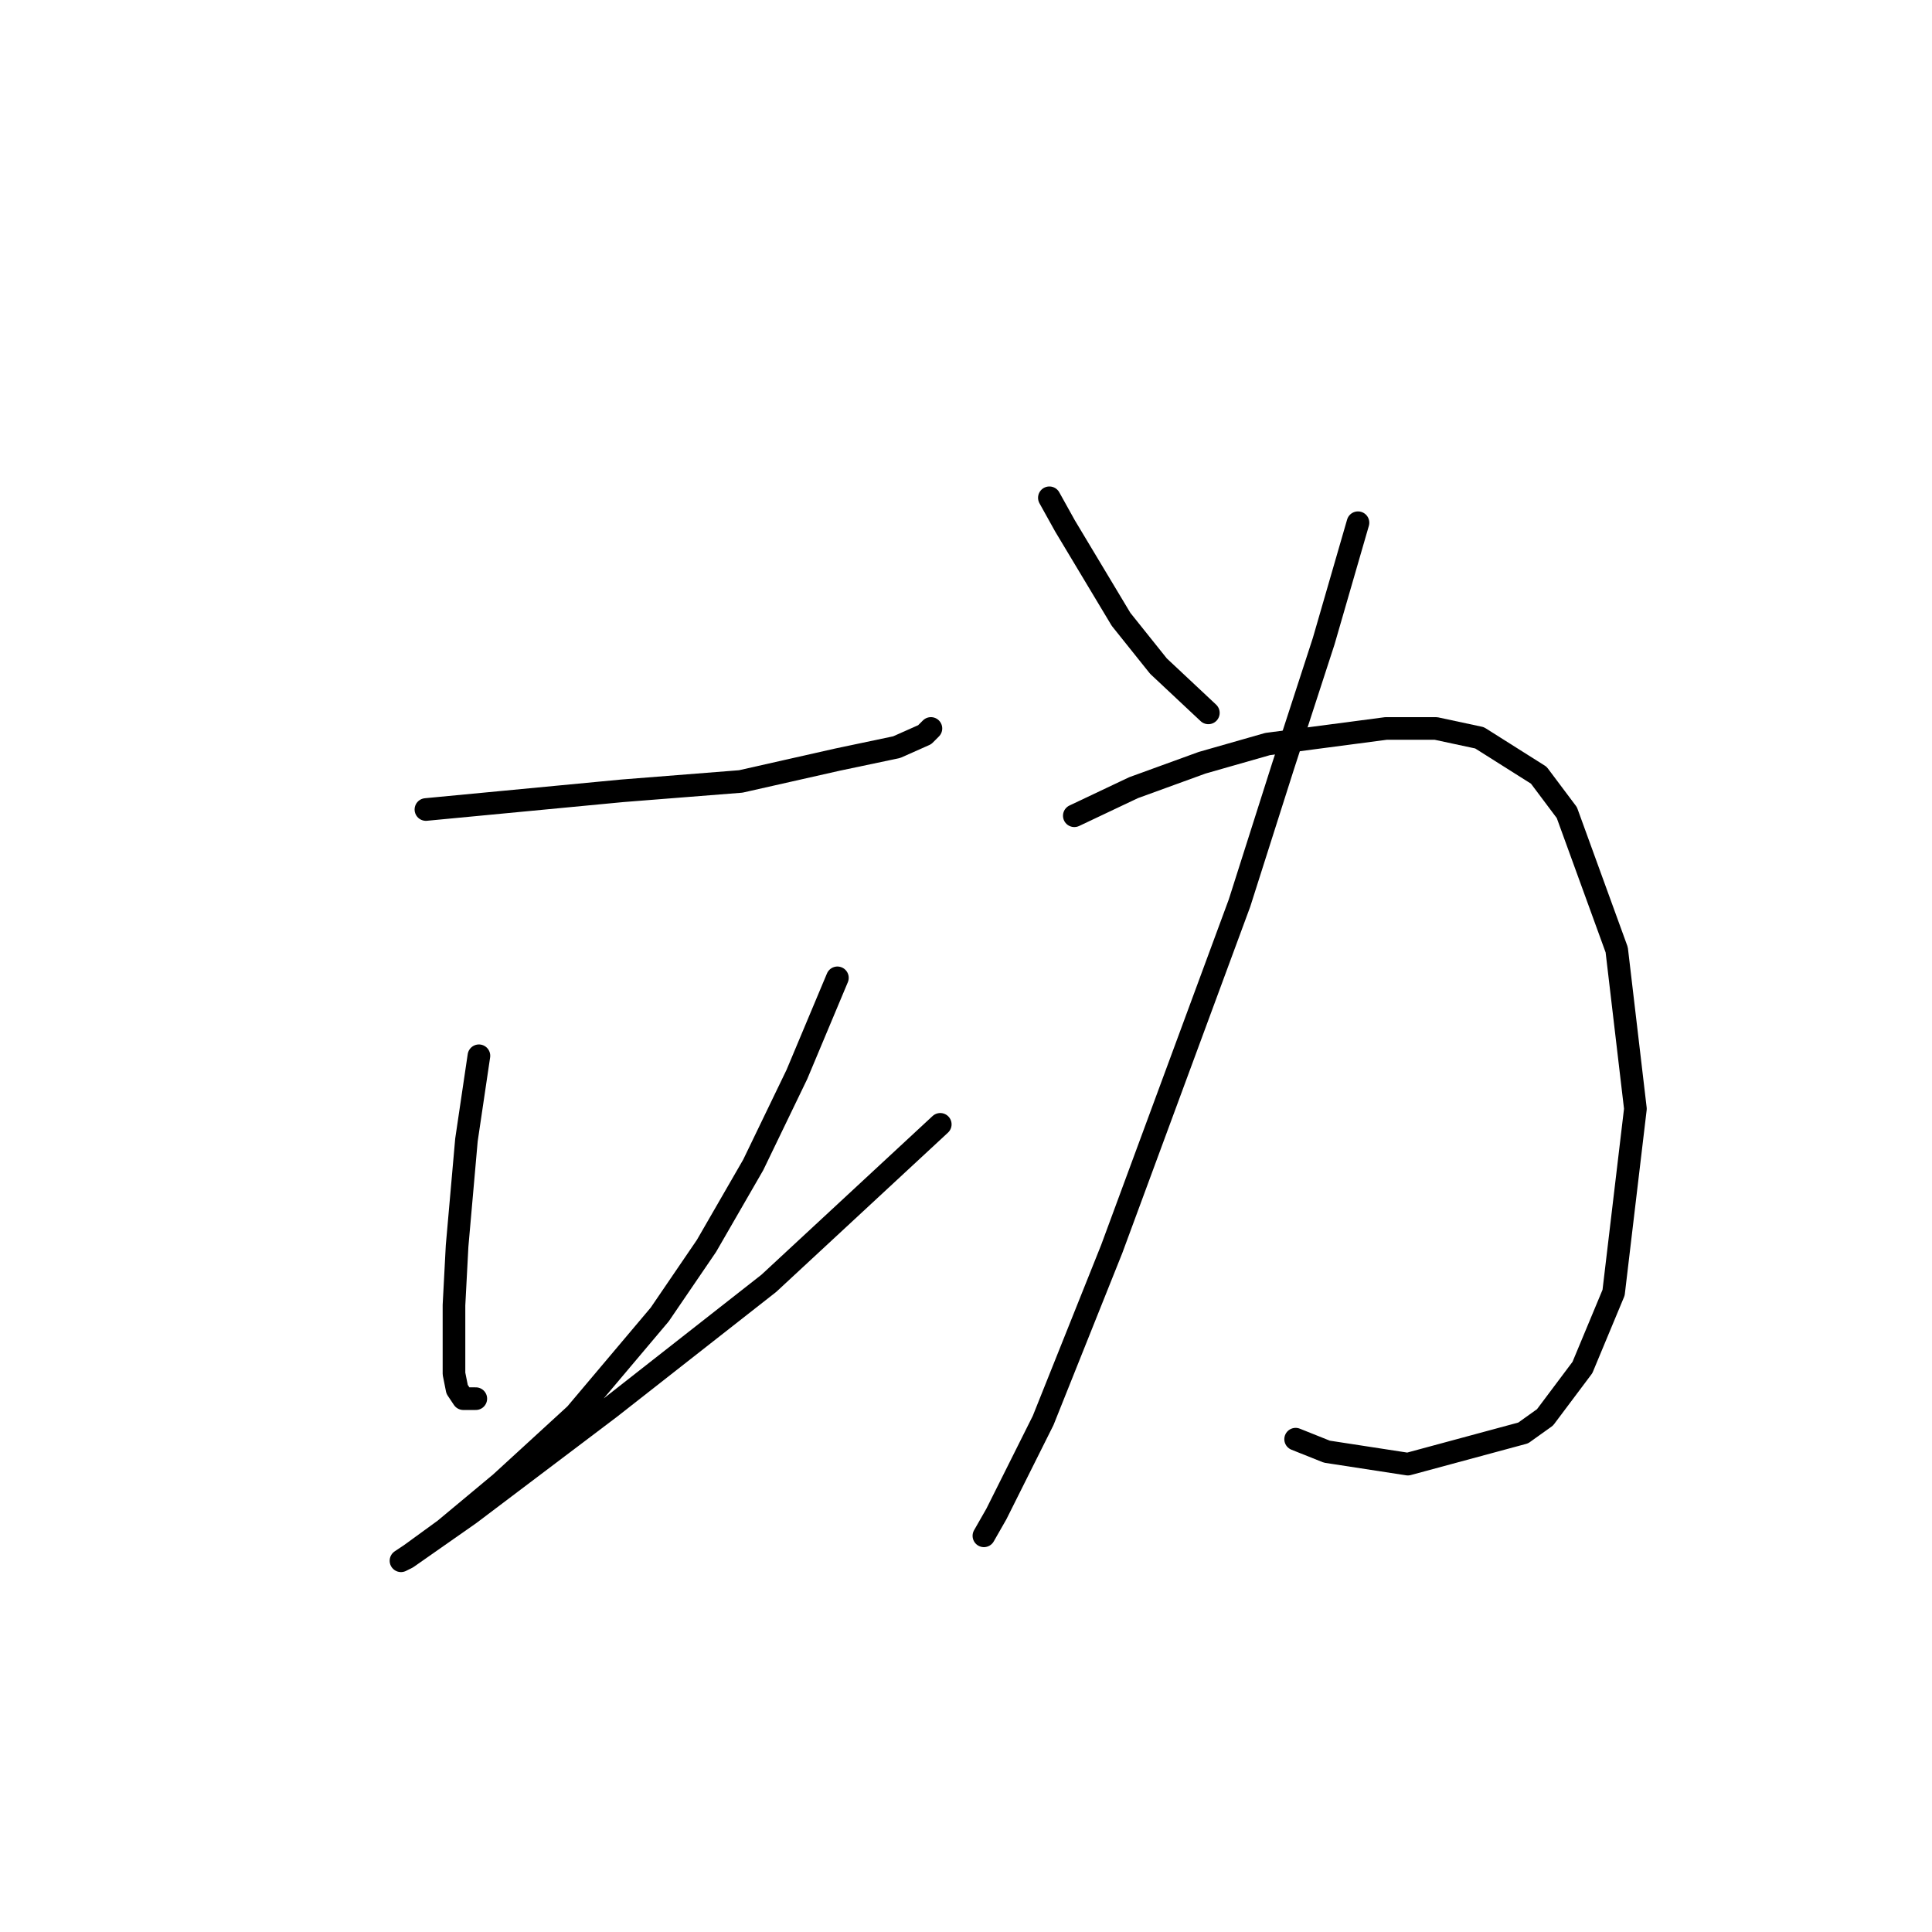 <?xml version="1.0" standalone="no"?>
    <svg width="256" height="256" xmlns="http://www.w3.org/2000/svg" version="1.1">
    <polyline stroke="black" stroke-width="3" stroke-linecap="round" fill="transparent" stroke-linejoin="round" points="56.437 107.264 73.785 105.612 82.459 104.786 98.155 103.546 110.96 100.655 118.808 99.003 122.525 97.351 123.351 96.525 123.351 96.525 " />
        <polyline stroke="black" stroke-width="3" stroke-linecap="round" fill="transparent" stroke-linejoin="round" points="63.459 139.895 61.807 151.047 60.568 165.091 60.155 172.939 60.155 182.026 60.568 184.091 61.394 185.33 63.046 185.33 63.046 185.33 " />
        <polyline stroke="black" stroke-width="3" stroke-linecap="round" fill="transparent" stroke-linejoin="round" points="110.96 129.569 105.59 142.373 99.807 154.352 93.612 165.091 87.416 174.178 76.264 187.396 66.35 196.483 58.915 202.678 54.372 205.983 53.133 206.809 53.959 206.396 62.22 200.613 80.807 186.569 101.873 170.047 124.59 148.982 124.59 148.982 " />
        <polyline stroke="black" stroke-width="3" stroke-linecap="round" fill="transparent" stroke-linejoin="round" points="139.047 65.959 141.112 69.676 143.591 73.807 148.547 82.068 153.504 88.264 160.113 94.459 160.113 94.459 " />
        <polyline stroke="black" stroke-width="3" stroke-linecap="round" fill="transparent" stroke-linejoin="round" points="179.939 69.263 175.396 84.959 170.026 101.481 164.243 119.655 147.308 165.504 138.221 188.222 132.025 200.613 130.373 203.505 130.373 203.505 " />
        <polyline stroke="black" stroke-width="3" stroke-linecap="round" fill="transparent" stroke-linejoin="round" points="142.352 108.09 150.2 104.372 159.287 101.068 167.961 98.59 183.657 96.525 190.265 96.525 196.048 97.764 203.896 102.72 207.614 107.677 214.222 125.851 216.701 146.917 213.809 171.287 209.679 181.2 204.722 187.809 201.831 189.874 186.548 194.004 175.809 192.352 171.678 190.7 171.678 190.7 " />
        </svg>